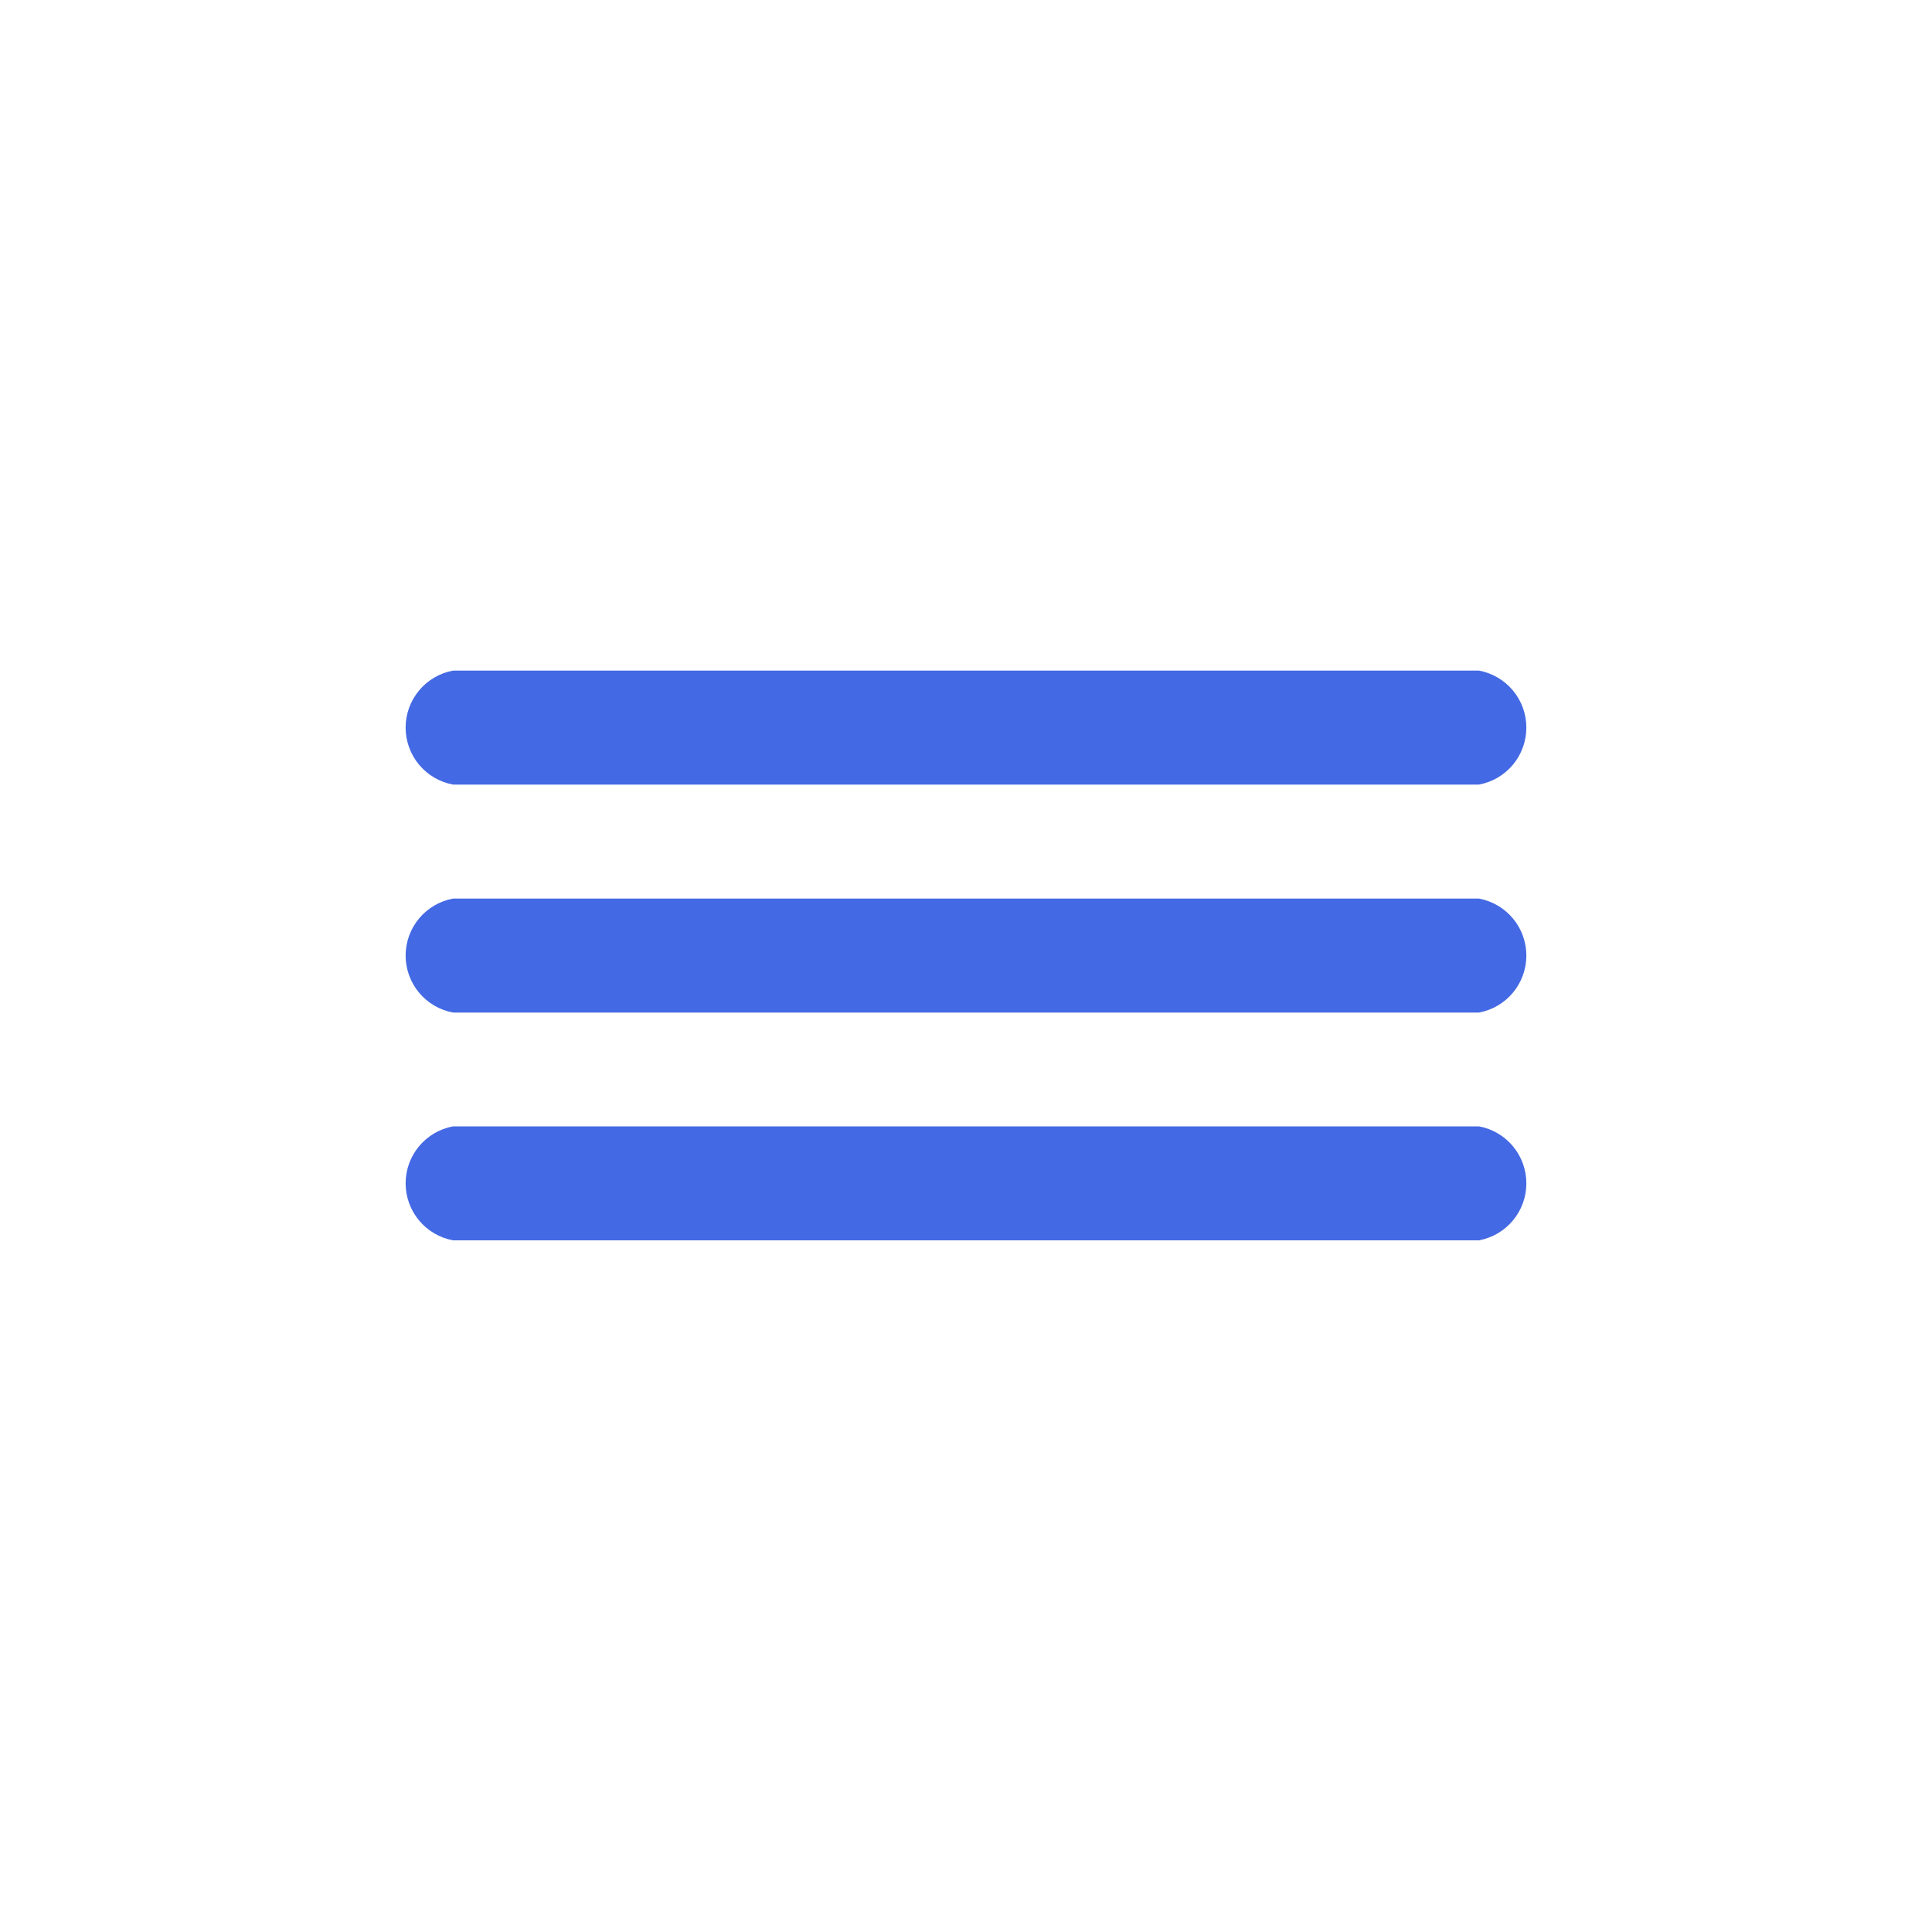 <svg width="100" height="100" viewBox="0 0 100 100" fill="none" xmlns="http://www.w3.org/2000/svg">
<rect width="100" height="100" fill="white"/>
<path fill-rule="evenodd" clip-rule="evenodd" d="M23.45 40.61H76.55C77.239 40.483 77.862 40.118 78.311 39.579C78.759 39.04 79.004 38.361 79.004 37.66C79.004 36.959 78.759 36.28 78.311 35.741C77.862 35.202 77.239 34.837 76.55 34.71H23.45C22.761 34.837 22.138 35.202 21.689 35.741C21.241 36.28 20.995 36.959 20.995 37.66C20.995 38.361 21.241 39.04 21.689 39.579C22.138 40.118 22.761 40.483 23.45 40.61Z" fill="#4469E4"/>
<path fill-rule="evenodd" clip-rule="evenodd" d="M76.55 46.51H23.45C22.761 46.638 22.138 47.002 21.689 47.541C21.241 48.08 20.995 48.759 20.995 49.46C20.995 50.161 21.241 50.84 21.689 51.379C22.138 51.918 22.761 52.283 23.45 52.41H76.55C77.239 52.283 77.862 51.918 78.311 51.379C78.759 50.84 79.004 50.161 79.004 49.46C79.004 48.759 78.759 48.08 78.311 47.541C77.862 47.002 77.239 46.638 76.55 46.51Z" fill="#4469E4"/>
<path fill-rule="evenodd" clip-rule="evenodd" d="M76.55 58.3H23.45C22.761 58.427 22.138 58.792 21.689 59.331C21.241 59.87 20.995 60.549 20.995 61.25C20.995 61.951 21.241 62.63 21.689 63.169C22.138 63.708 22.761 64.073 23.45 64.2H76.55C77.239 64.073 77.862 63.708 78.311 63.169C78.759 62.63 79.004 61.951 79.004 61.25C79.004 60.549 78.759 59.87 78.311 59.331C77.862 58.792 77.239 58.427 76.55 58.3Z" fill="#4469E4"/>
</svg>
